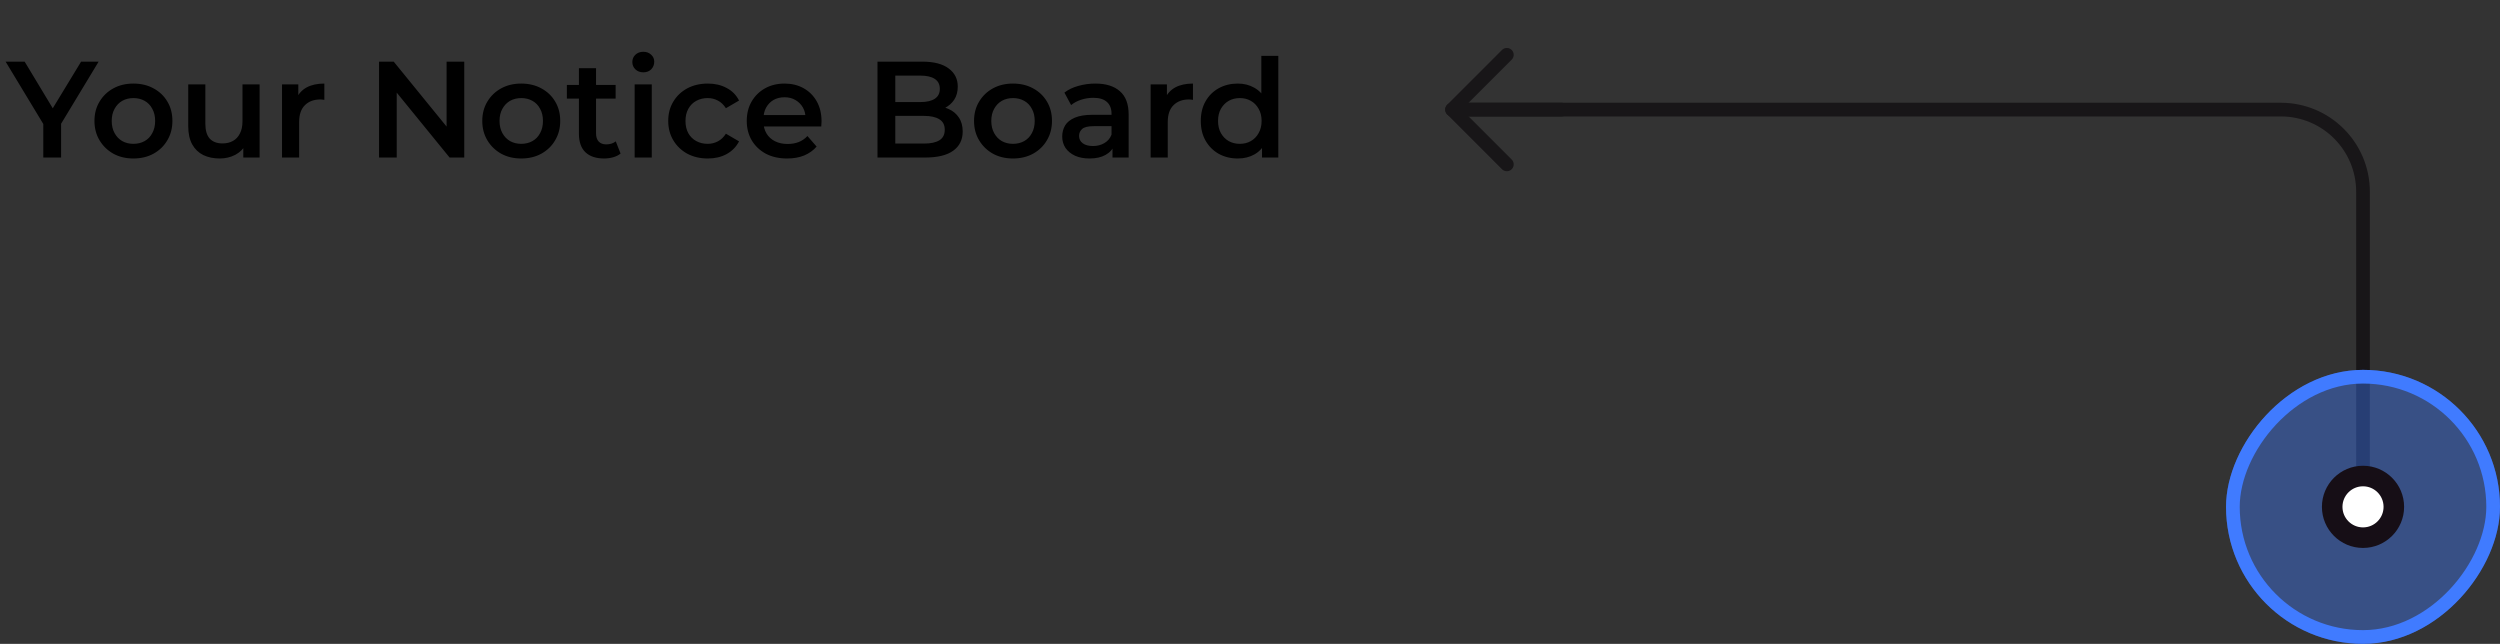 <svg width="365" height="94" viewBox="0 0 365 94" fill="none" xmlns="http://www.w3.org/2000/svg">
<rect x="0" y="0" width="365" height="94" fill="#333333" stroke="none"/>
<path d="M345 74L345 28C345 21.373 339.627 16 333 16L212 16" stroke="#181618" stroke-width="2" stroke-linecap="round"/>
<path d="M213 16L228 16" stroke="#181618" stroke-width="2" stroke-linecap="round"/>
<path d="M220 24L212 16L220 8" stroke="#181618" stroke-width="2" stroke-linecap="round" stroke-linejoin="round"/>
<rect opacity="0.4" width="40" height="40" rx="20" transform="matrix(1 0 0 -1 325 94)" fill="#407BFF"/>
<rect x="1" y="-1" width="38" height="38" rx="19" transform="matrix(1 0 0 -1 325 92)" stroke="#407BFF" stroke-width="2"/>
<circle r="4.5" transform="matrix(1 0 0 -1 345 74)" fill="white" stroke="#160E16" stroke-width="3"/>
<path d="M6.32 23V17.46L6.9 19.06L0.82 9H3.6L8.48 17.1H6.92L11.84 9H14.4L8.32 19.06L8.92 17.46V23H6.32ZM19.471 23.14C18.378 23.14 17.405 22.907 16.551 22.44C15.698 21.96 15.025 21.307 14.531 20.48C14.038 19.653 13.791 18.713 13.791 17.66C13.791 16.593 14.038 15.653 14.531 14.84C15.025 14.013 15.698 13.367 16.551 12.9C17.405 12.433 18.378 12.2 19.471 12.2C20.578 12.2 21.558 12.433 22.411 12.9C23.278 13.367 23.951 14.007 24.431 14.82C24.925 15.633 25.171 16.58 25.171 17.66C25.171 18.713 24.925 19.653 24.431 20.48C23.951 21.307 23.278 21.96 22.411 22.44C21.558 22.907 20.578 23.14 19.471 23.14ZM19.471 21C20.085 21 20.631 20.867 21.111 20.6C21.591 20.333 21.965 19.947 22.231 19.44C22.511 18.933 22.651 18.34 22.651 17.66C22.651 16.967 22.511 16.373 22.231 15.88C21.965 15.373 21.591 14.987 21.111 14.72C20.631 14.453 20.091 14.32 19.491 14.32C18.878 14.32 18.331 14.453 17.851 14.72C17.385 14.987 17.011 15.373 16.731 15.88C16.451 16.373 16.311 16.967 16.311 17.66C16.311 18.34 16.451 18.933 16.731 19.44C17.011 19.947 17.385 20.333 17.851 20.6C18.331 20.867 18.871 21 19.471 21ZM32.082 23.14C31.175 23.14 30.375 22.973 29.682 22.64C28.988 22.293 28.448 21.773 28.062 21.08C27.675 20.373 27.482 19.487 27.482 18.42V12.32H29.982V18.08C29.982 19.04 30.195 19.76 30.622 20.24C31.062 20.707 31.682 20.94 32.482 20.94C33.069 20.94 33.575 20.82 34.002 20.58C34.442 20.34 34.782 19.98 35.022 19.5C35.275 19.02 35.402 18.427 35.402 17.72V12.32H37.902V23H35.522V20.12L35.942 21C35.582 21.693 35.055 22.227 34.362 22.6C33.669 22.96 32.908 23.14 32.082 23.14ZM41.175 23V12.32H43.555V15.26L43.275 14.4C43.595 13.68 44.095 13.133 44.775 12.76C45.468 12.387 46.328 12.2 47.355 12.2V14.58C47.248 14.553 47.148 14.54 47.055 14.54C46.962 14.527 46.868 14.52 46.775 14.52C45.828 14.52 45.075 14.8 44.515 15.36C43.955 15.907 43.675 16.727 43.675 17.82V23H41.175ZM55.341 23V9H57.481L66.261 19.78H65.201V9H67.781V23H65.641L56.861 12.22H57.921V23H55.341ZM76.092 23.14C74.999 23.14 74.026 22.907 73.172 22.44C72.319 21.96 71.646 21.307 71.152 20.48C70.659 19.653 70.412 18.713 70.412 17.66C70.412 16.593 70.659 15.653 71.152 14.84C71.646 14.013 72.319 13.367 73.172 12.9C74.026 12.433 74.999 12.2 76.092 12.2C77.199 12.2 78.179 12.433 79.032 12.9C79.899 13.367 80.572 14.007 81.052 14.82C81.546 15.633 81.792 16.58 81.792 17.66C81.792 18.713 81.546 19.653 81.052 20.48C80.572 21.307 79.899 21.96 79.032 22.44C78.179 22.907 77.199 23.14 76.092 23.14ZM76.092 21C76.706 21 77.252 20.867 77.732 20.6C78.212 20.333 78.586 19.947 78.852 19.44C79.132 18.933 79.272 18.34 79.272 17.66C79.272 16.967 79.132 16.373 78.852 15.88C78.586 15.373 78.212 14.987 77.732 14.72C77.252 14.453 76.712 14.32 76.112 14.32C75.499 14.32 74.952 14.453 74.472 14.72C74.006 14.987 73.632 15.373 73.352 15.88C73.072 16.373 72.932 16.967 72.932 17.66C72.932 18.34 73.072 18.933 73.352 19.44C73.632 19.947 74.006 20.333 74.472 20.6C74.952 20.867 75.492 21 76.092 21ZM88.203 23.14C87.03 23.14 86.123 22.84 85.483 22.24C84.843 21.627 84.523 20.727 84.523 19.54V9.96H87.023V19.48C87.023 19.987 87.15 20.38 87.403 20.66C87.67 20.94 88.036 21.08 88.503 21.08C89.063 21.08 89.53 20.933 89.903 20.64L90.603 22.42C90.31 22.66 89.95 22.84 89.523 22.96C89.096 23.08 88.656 23.14 88.203 23.14ZM82.763 14.4V12.4H89.883V14.4H82.763ZM92.659 23V12.32H95.159V23H92.659ZM93.919 10.56C93.453 10.56 93.066 10.413 92.76 10.12C92.466 9.827 92.32 9.473 92.32 9.06C92.32 8.633 92.466 8.28 92.76 8C93.066 7.707 93.453 7.56 93.919 7.56C94.386 7.56 94.766 7.7 95.059 7.98C95.366 8.247 95.519 8.587 95.519 9C95.519 9.44 95.373 9.813 95.079 10.12C94.786 10.413 94.4 10.56 93.919 10.56ZM103.341 23.14C102.221 23.14 101.221 22.907 100.341 22.44C99.474 21.96 98.794 21.307 98.301 20.48C97.807 19.653 97.561 18.713 97.561 17.66C97.561 16.593 97.807 15.653 98.301 14.84C98.794 14.013 99.474 13.367 100.341 12.9C101.221 12.433 102.221 12.2 103.341 12.2C104.381 12.2 105.294 12.413 106.081 12.84C106.881 13.253 107.487 13.867 107.901 14.68L105.981 15.8C105.661 15.293 105.267 14.92 104.801 14.68C104.347 14.44 103.854 14.32 103.321 14.32C102.707 14.32 102.154 14.453 101.661 14.72C101.167 14.987 100.781 15.373 100.501 15.88C100.221 16.373 100.081 16.967 100.081 17.66C100.081 18.353 100.221 18.953 100.501 19.46C100.781 19.953 101.167 20.333 101.661 20.6C102.154 20.867 102.707 21 103.321 21C103.854 21 104.347 20.88 104.801 20.64C105.267 20.4 105.661 20.027 105.981 19.52L107.901 20.64C107.487 21.44 106.881 22.06 106.081 22.5C105.294 22.927 104.381 23.14 103.341 23.14ZM114.926 23.14C113.739 23.14 112.699 22.907 111.806 22.44C110.926 21.96 110.239 21.307 109.746 20.48C109.266 19.653 109.026 18.713 109.026 17.66C109.026 16.593 109.259 15.653 109.726 14.84C110.206 14.013 110.859 13.367 111.686 12.9C112.526 12.433 113.479 12.2 114.546 12.2C115.586 12.2 116.512 12.427 117.326 12.88C118.139 13.333 118.779 13.973 119.246 14.8C119.712 15.627 119.946 16.6 119.946 17.72C119.946 17.827 119.939 17.947 119.926 18.08C119.926 18.213 119.919 18.34 119.906 18.46H111.006V16.8H118.586L117.606 17.32C117.619 16.707 117.492 16.167 117.226 15.7C116.959 15.233 116.592 14.867 116.126 14.6C115.672 14.333 115.146 14.2 114.546 14.2C113.932 14.2 113.392 14.333 112.926 14.6C112.472 14.867 112.112 15.24 111.846 15.72C111.592 16.187 111.466 16.74 111.466 17.38V17.78C111.466 18.42 111.612 18.987 111.906 19.48C112.199 19.973 112.612 20.353 113.146 20.62C113.679 20.887 114.292 21.02 114.986 21.02C115.586 21.02 116.126 20.927 116.606 20.74C117.086 20.553 117.512 20.26 117.886 19.86L119.226 21.4C118.746 21.96 118.139 22.393 117.406 22.7C116.686 22.993 115.859 23.14 114.926 23.14ZM128.114 23V9H134.674C136.354 9 137.634 9.333 138.514 10C139.394 10.653 139.834 11.533 139.834 12.64C139.834 13.387 139.661 14.027 139.314 14.56C138.968 15.08 138.501 15.487 137.914 15.78C137.341 16.06 136.714 16.2 136.034 16.2L136.394 15.48C137.181 15.48 137.888 15.627 138.514 15.92C139.141 16.2 139.634 16.613 139.994 17.16C140.368 17.707 140.554 18.387 140.554 19.2C140.554 20.4 140.094 21.333 139.174 22C138.254 22.667 136.888 23 135.074 23H128.114ZM130.714 20.96H134.914C135.888 20.96 136.634 20.8 137.154 20.48C137.674 20.16 137.934 19.647 137.934 18.94C137.934 18.247 137.674 17.74 137.154 17.42C136.634 17.087 135.888 16.92 134.914 16.92H130.514V14.9H134.394C135.301 14.9 135.994 14.74 136.474 14.42C136.968 14.1 137.214 13.62 137.214 12.98C137.214 12.327 136.968 11.84 136.474 11.52C135.994 11.2 135.301 11.04 134.394 11.04H130.714V20.96ZM147.889 23.14C146.796 23.14 145.823 22.907 144.969 22.44C144.116 21.96 143.443 21.307 142.949 20.48C142.456 19.653 142.209 18.713 142.209 17.66C142.209 16.593 142.456 15.653 142.949 14.84C143.443 14.013 144.116 13.367 144.969 12.9C145.823 12.433 146.796 12.2 147.889 12.2C148.996 12.2 149.976 12.433 150.829 12.9C151.696 13.367 152.369 14.007 152.849 14.82C153.343 15.633 153.589 16.58 153.589 17.66C153.589 18.713 153.343 19.653 152.849 20.48C152.369 21.307 151.696 21.96 150.829 22.44C149.976 22.907 148.996 23.14 147.889 23.14ZM147.889 21C148.503 21 149.049 20.867 149.529 20.6C150.009 20.333 150.383 19.947 150.649 19.44C150.929 18.933 151.069 18.34 151.069 17.66C151.069 16.967 150.929 16.373 150.649 15.88C150.383 15.373 150.009 14.987 149.529 14.72C149.049 14.453 148.509 14.32 147.909 14.32C147.296 14.32 146.749 14.453 146.269 14.72C145.803 14.987 145.429 15.373 145.149 15.88C144.869 16.373 144.729 16.967 144.729 17.66C144.729 18.34 144.869 18.933 145.149 19.44C145.429 19.947 145.803 20.333 146.269 20.6C146.749 20.867 147.289 21 147.889 21ZM162.423 23V20.84L162.283 20.38V16.6C162.283 15.867 162.063 15.3 161.623 14.9C161.183 14.487 160.516 14.28 159.623 14.28C159.023 14.28 158.43 14.373 157.843 14.56C157.27 14.747 156.783 15.007 156.383 15.34L155.403 13.52C155.976 13.08 156.656 12.753 157.443 12.54C158.243 12.313 159.07 12.2 159.923 12.2C161.47 12.2 162.663 12.573 163.503 13.32C164.356 14.053 164.783 15.193 164.783 16.74V23H162.423ZM159.063 23.14C158.263 23.14 157.563 23.007 156.963 22.74C156.363 22.46 155.896 22.08 155.563 21.6C155.243 21.107 155.083 20.553 155.083 19.94C155.083 19.34 155.223 18.8 155.503 18.32C155.796 17.84 156.27 17.46 156.923 17.18C157.576 16.9 158.443 16.76 159.523 16.76H162.623V18.42H159.703C158.85 18.42 158.276 18.56 157.983 18.84C157.69 19.107 157.543 19.44 157.543 19.84C157.543 20.293 157.723 20.653 158.083 20.92C158.443 21.187 158.943 21.32 159.583 21.32C160.196 21.32 160.743 21.18 161.223 20.9C161.716 20.62 162.07 20.207 162.283 19.66L162.703 21.16C162.463 21.787 162.03 22.273 161.403 22.62C160.79 22.967 160.01 23.14 159.063 23.14ZM167.992 23V12.32H170.372V15.26L170.092 14.4C170.412 13.68 170.912 13.133 171.592 12.76C172.285 12.387 173.145 12.2 174.172 12.2V14.58C174.065 14.553 173.965 14.54 173.872 14.54C173.778 14.527 173.685 14.52 173.592 14.52C172.645 14.52 171.892 14.8 171.332 15.36C170.772 15.907 170.492 16.727 170.492 17.82V23H167.992ZM180.715 23.14C179.688 23.14 178.761 22.913 177.935 22.46C177.121 21.993 176.481 21.353 176.015 20.54C175.548 19.727 175.315 18.767 175.315 17.66C175.315 16.553 175.548 15.593 176.015 14.78C176.481 13.967 177.121 13.333 177.935 12.88C178.761 12.427 179.688 12.2 180.715 12.2C181.608 12.2 182.408 12.4 183.115 12.8C183.821 13.187 184.381 13.78 184.795 14.58C185.208 15.38 185.415 16.407 185.415 17.66C185.415 18.9 185.215 19.927 184.815 20.74C184.415 21.54 183.861 22.14 183.155 22.54C182.448 22.94 181.635 23.14 180.715 23.14ZM181.015 21C181.615 21 182.148 20.867 182.615 20.6C183.095 20.333 183.475 19.947 183.755 19.44C184.048 18.933 184.195 18.34 184.195 17.66C184.195 16.967 184.048 16.373 183.755 15.88C183.475 15.373 183.095 14.987 182.615 14.72C182.148 14.453 181.615 14.32 181.015 14.32C180.415 14.32 179.875 14.453 179.395 14.72C178.928 14.987 178.548 15.373 178.255 15.88C177.975 16.373 177.835 16.967 177.835 17.66C177.835 18.34 177.975 18.933 178.255 19.44C178.548 19.947 178.928 20.333 179.395 20.6C179.875 20.867 180.415 21 181.015 21ZM184.255 23V20.48L184.355 17.64L184.155 14.8V8.16H186.635V23H184.255Z" fill="black"/>
</svg>
